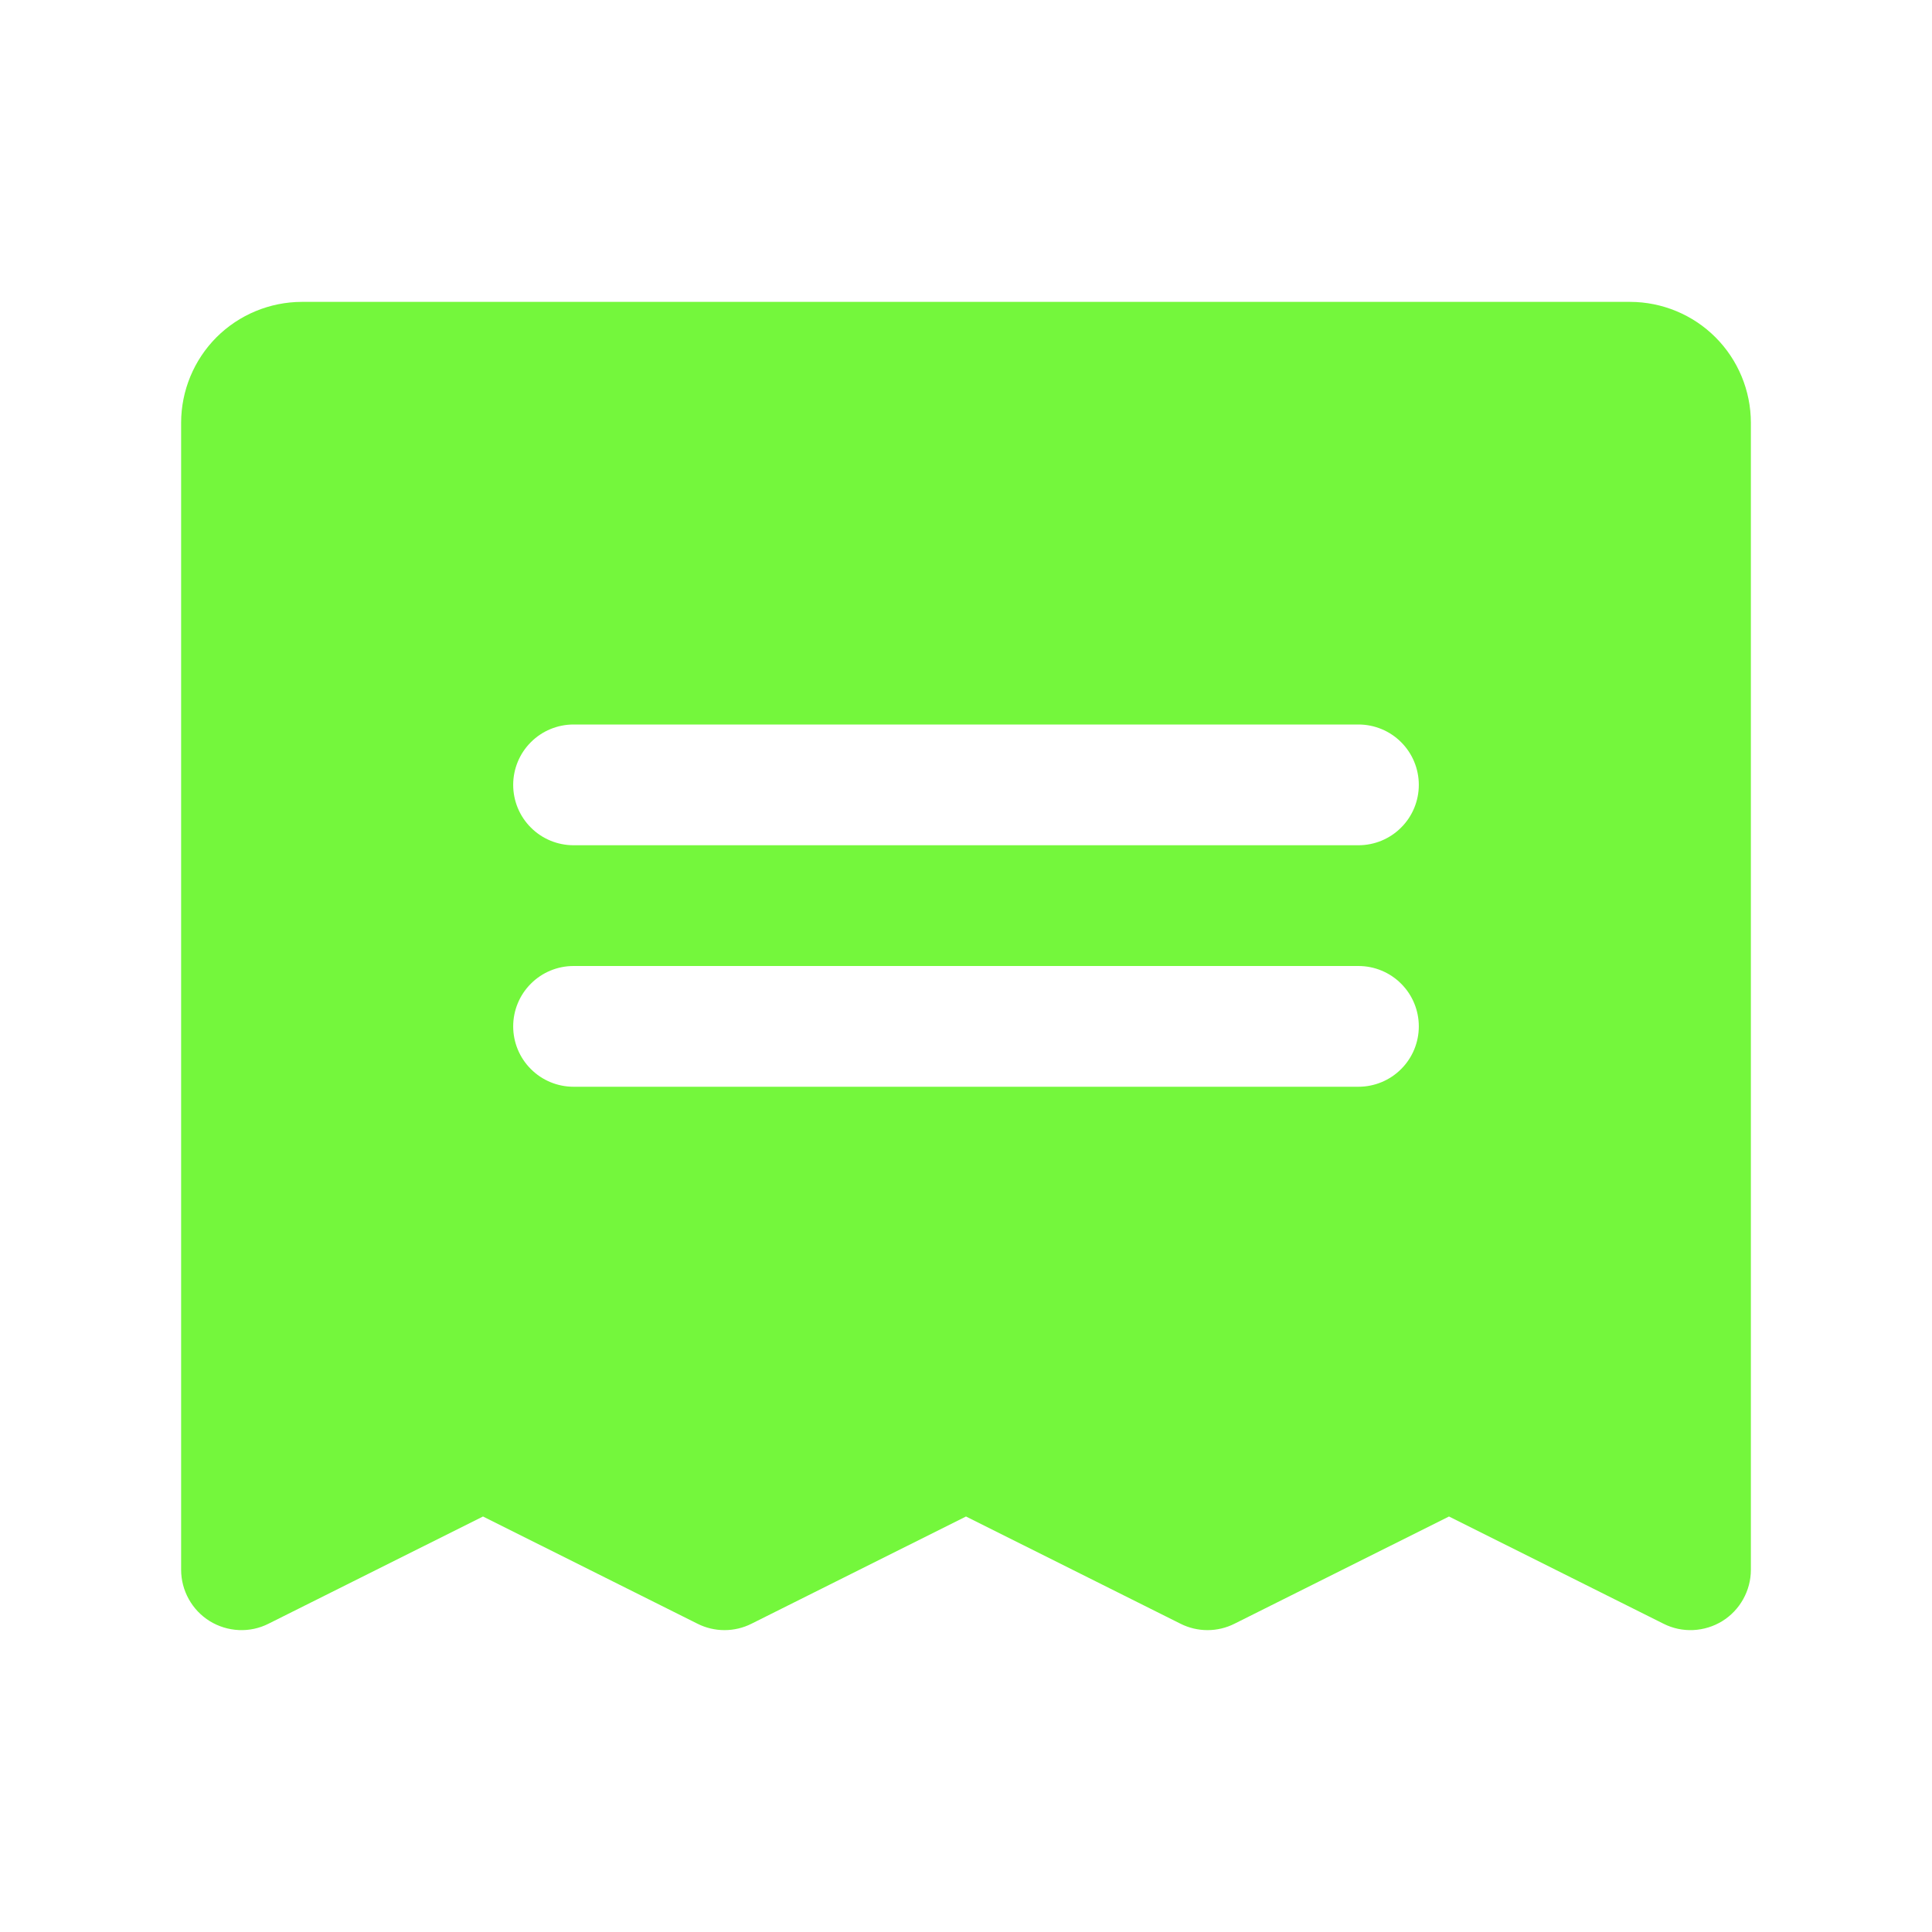 <svg width="32" height="32" viewBox="0 0 32 32" fill="none" xmlns="http://www.w3.org/2000/svg">
<path d="M27 5H5C4.47 5.001 3.961 5.212 3.586 5.586C3.212 5.961 3.001 6.47 3 7V26C3 26.171 3.044 26.338 3.127 26.487C3.21 26.636 3.329 26.761 3.474 26.851C3.619 26.94 3.785 26.991 3.955 26.999C4.125 27.007 4.295 26.971 4.447 26.894L8 25.118L11.553 26.894C11.692 26.964 11.845 27 12 27C12.155 27 12.308 26.964 12.447 26.894L16 25.118L19.553 26.894C19.692 26.964 19.845 27 20 27C20.155 27 20.308 26.964 20.447 26.894L24 25.118L27.553 26.894C27.705 26.971 27.875 27.007 28.045 26.999C28.215 26.991 28.381 26.94 28.526 26.851C28.671 26.761 28.79 26.636 28.873 26.487C28.956 26.338 29 26.171 29 26V7C28.999 6.47 28.788 5.961 28.413 5.586C28.039 5.212 27.53 5.001 27 5ZM22.5 18H9.5C9.235 18 8.98 17.895 8.793 17.707C8.605 17.52 8.5 17.265 8.5 17C8.5 16.735 8.605 16.48 8.793 16.293C8.98 16.105 9.235 16 9.5 16H22.5C22.765 16 23.02 16.105 23.207 16.293C23.395 16.48 23.5 16.735 23.5 17C23.5 17.265 23.395 17.52 23.207 17.707C23.02 17.895 22.765 18 22.5 18ZM22.5 14H9.5C9.235 14 8.98 13.895 8.793 13.707C8.605 13.52 8.5 13.265 8.5 13C8.5 12.735 8.605 12.48 8.793 12.293C8.98 12.105 9.235 12 9.5 12H22.5C22.765 12 23.02 12.105 23.207 12.293C23.395 12.48 23.5 12.735 23.5 13C23.5 13.265 23.395 13.52 23.207 13.707C23.02 13.895 22.765 14 22.5 14Z" fill="#74F73C"/>
</svg>
